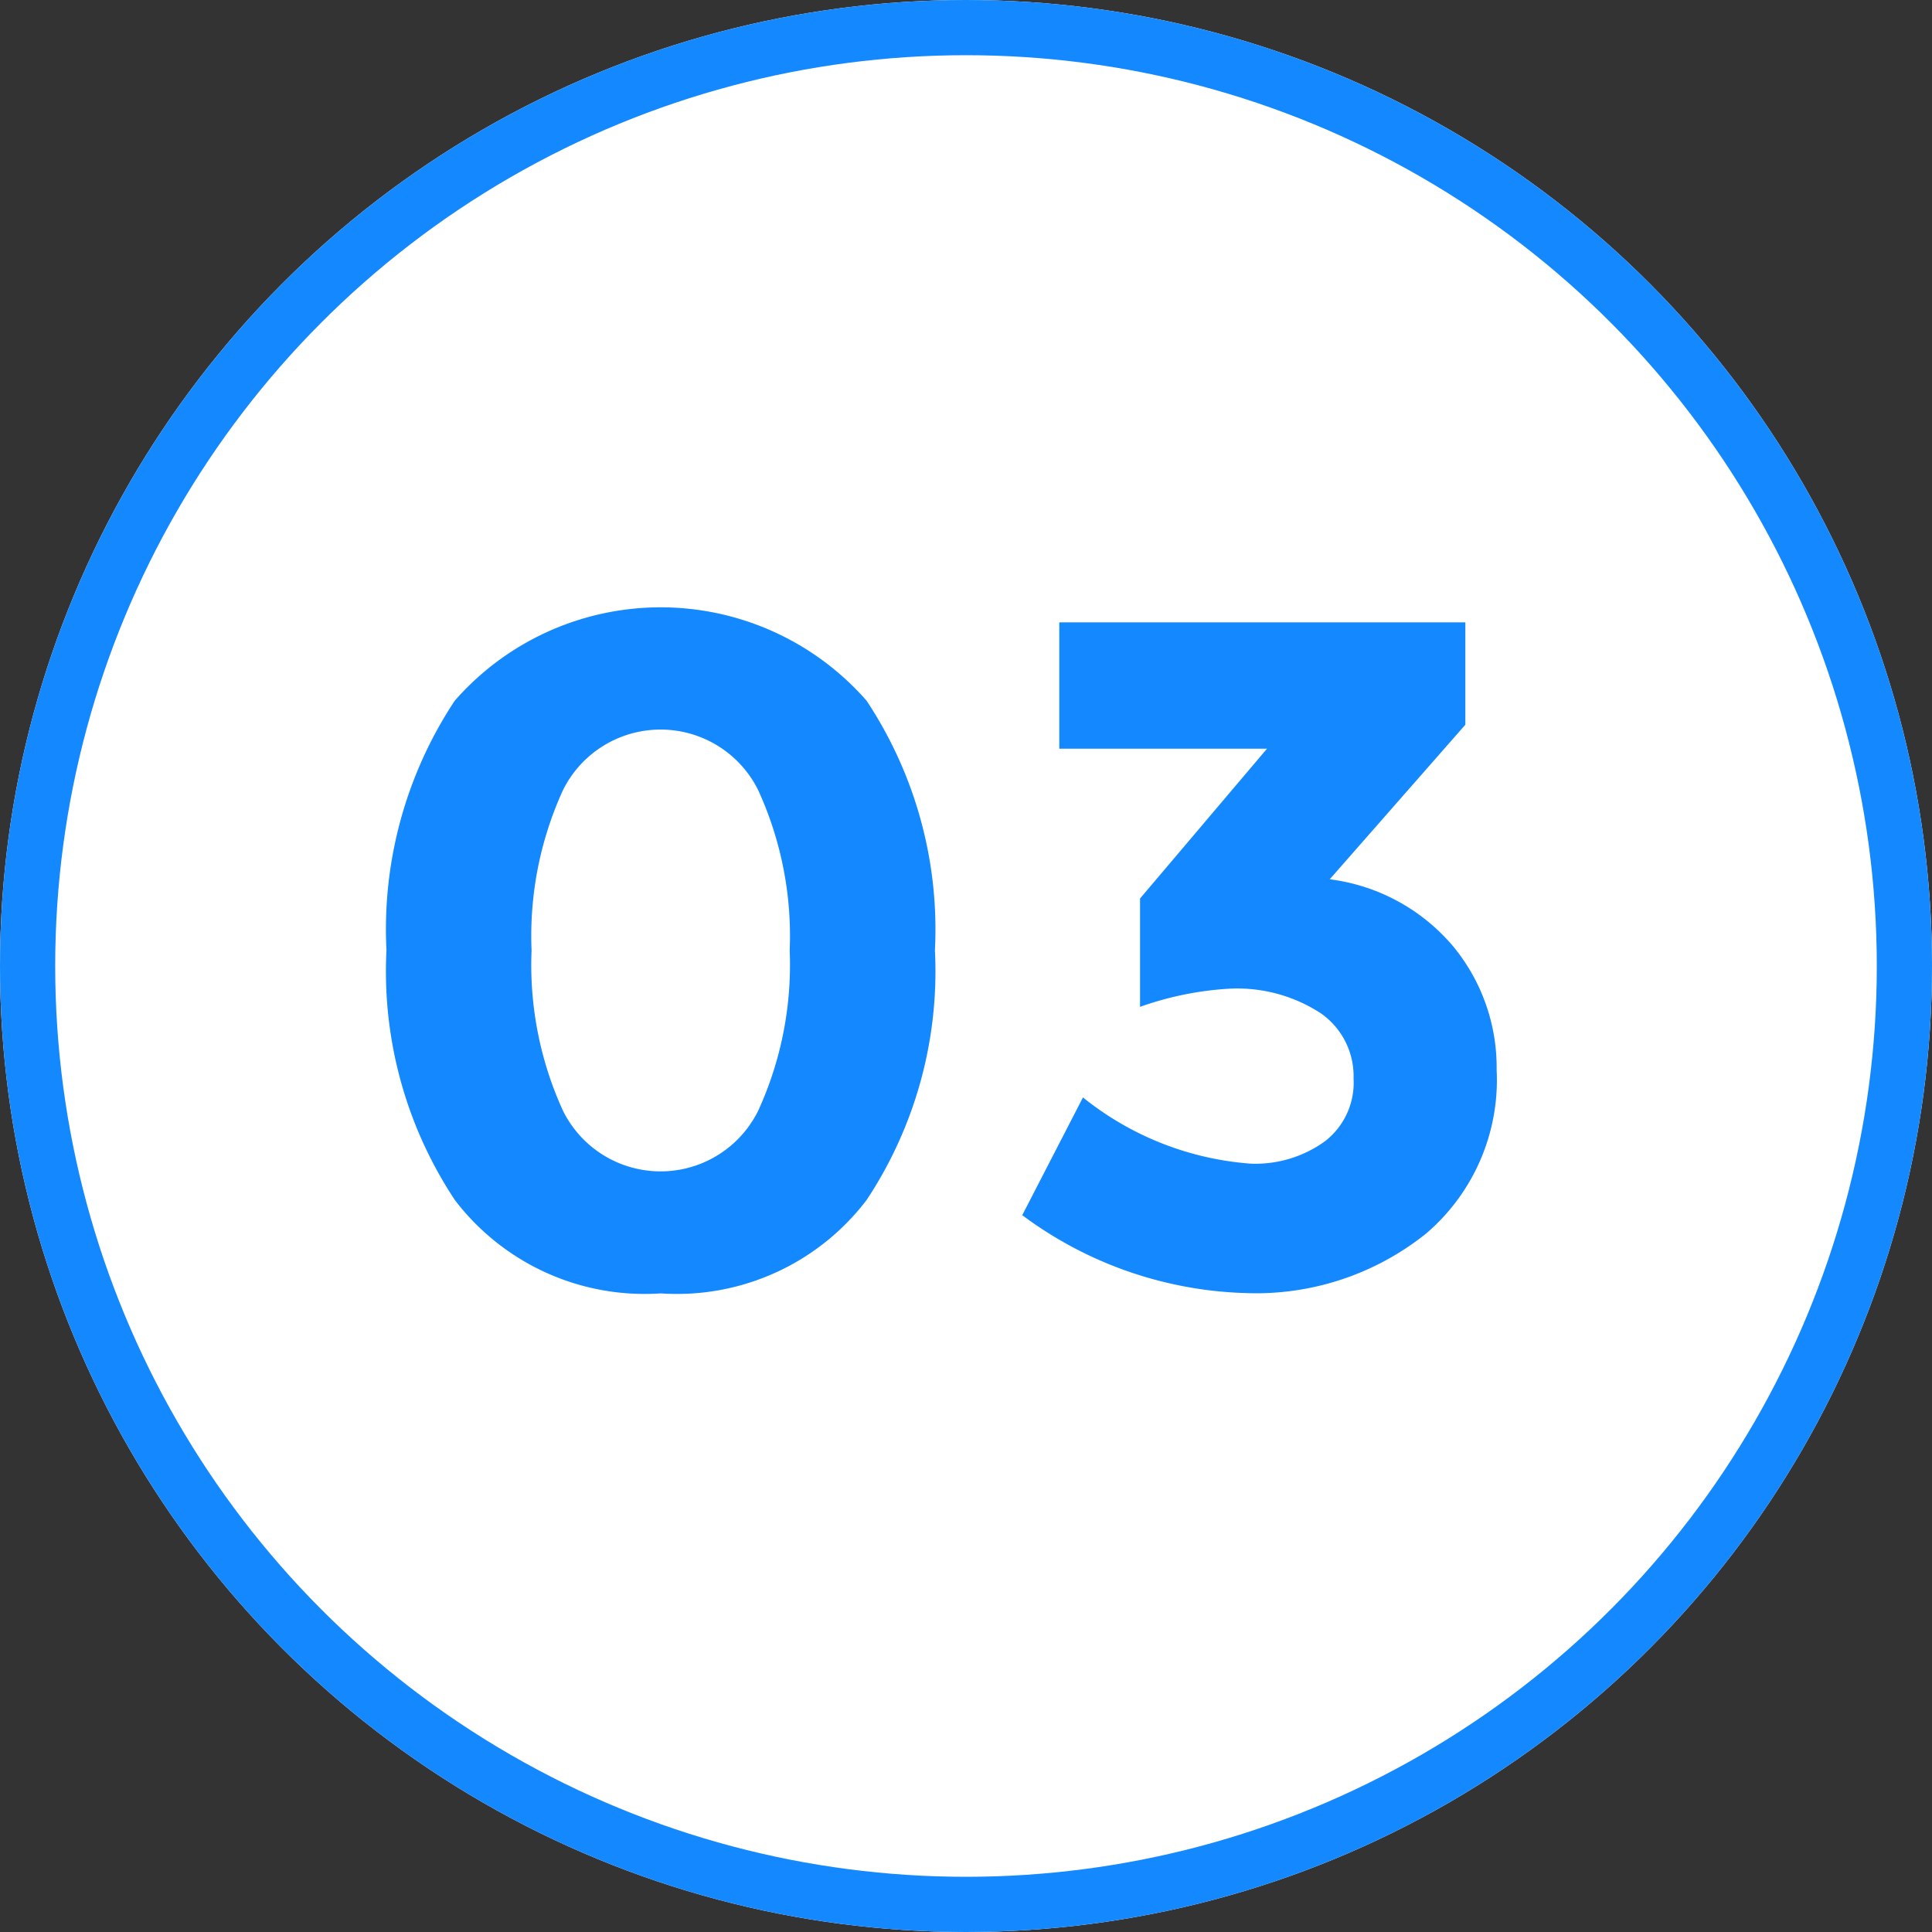 <svg xmlns="http://www.w3.org/2000/svg" width="35" height="35">
    <rect width="100%" height="100%" fill="#333333" stroke="none"/>
    <defs>
        <style>.prefix__svgTre-2{fill:#1489FF}</style>
    </defs>
    <g id="prefix__Grupo_7000" transform="translate(-270 -1650)">
        <g id="prefix__Elipse_924" transform="translate(270 1650)" fill="#FFF" stroke="#1489ff">
            <circle cx="17.5" cy="17.5" r="17.5" stroke="none"></circle>
            <circle cx="17.5" cy="17.5" r="17" fill="none"></circle>
        </g>
        <g id="prefix__Grupo_6879" transform="translate(277 1661)">
            <path id="prefix__Trazado_14935" class="prefix__svgTre-2"
                  d="M297.772 45.737a4.322 4.322 0 01-3.73-1.693 7.5 7.5 0 01-1.238-4.523A7.5 7.5 0 01294.041 35a4.959 4.959 0 017.461 0 7.5 7.5 0 011.238 4.523 7.5 7.5 0 01-1.238 4.523 4.319 4.319 0 01-3.73 1.691zM296 36.624a6.344 6.344 0 00-.567 2.9 6.344 6.344 0 00.567 2.9 1.972 1.972 0 003.54 0 6.343 6.343 0 00.569-2.9 6.343 6.343 0 00-.569-2.9 1.973 1.973 0 00-3.54 0z"
                  transform="translate(-292.803 -33.306)"></path>
            <path id="prefix__Trazado_14936" class="prefix__svgTre-2"
                  d="M299.344 35.734v-2.288h7.356V35.3l-2.457 2.8a3.5 3.5 0 012.233 1.211 3.446 3.446 0 01.791 2.243 3.657 3.657 0 01-1.279 2.965 4.929 4.929 0 01-3.275 1.077 7.107 7.107 0 01-4.04-1.411l1.1-2.133a5.488 5.488 0 003.044 1.2 2.154 2.154 0 001.332-.4 1.34 1.34 0 00.526-1.144 1.388 1.388 0 00-.6-1.185 2.775 2.775 0 00-1.668-.44 5.831 5.831 0 00-1.6.328v-1.963l2.3-2.714z"
                  transform="translate(-287.154 -33.171)"></path>
        </g>
    </g>
</svg>
